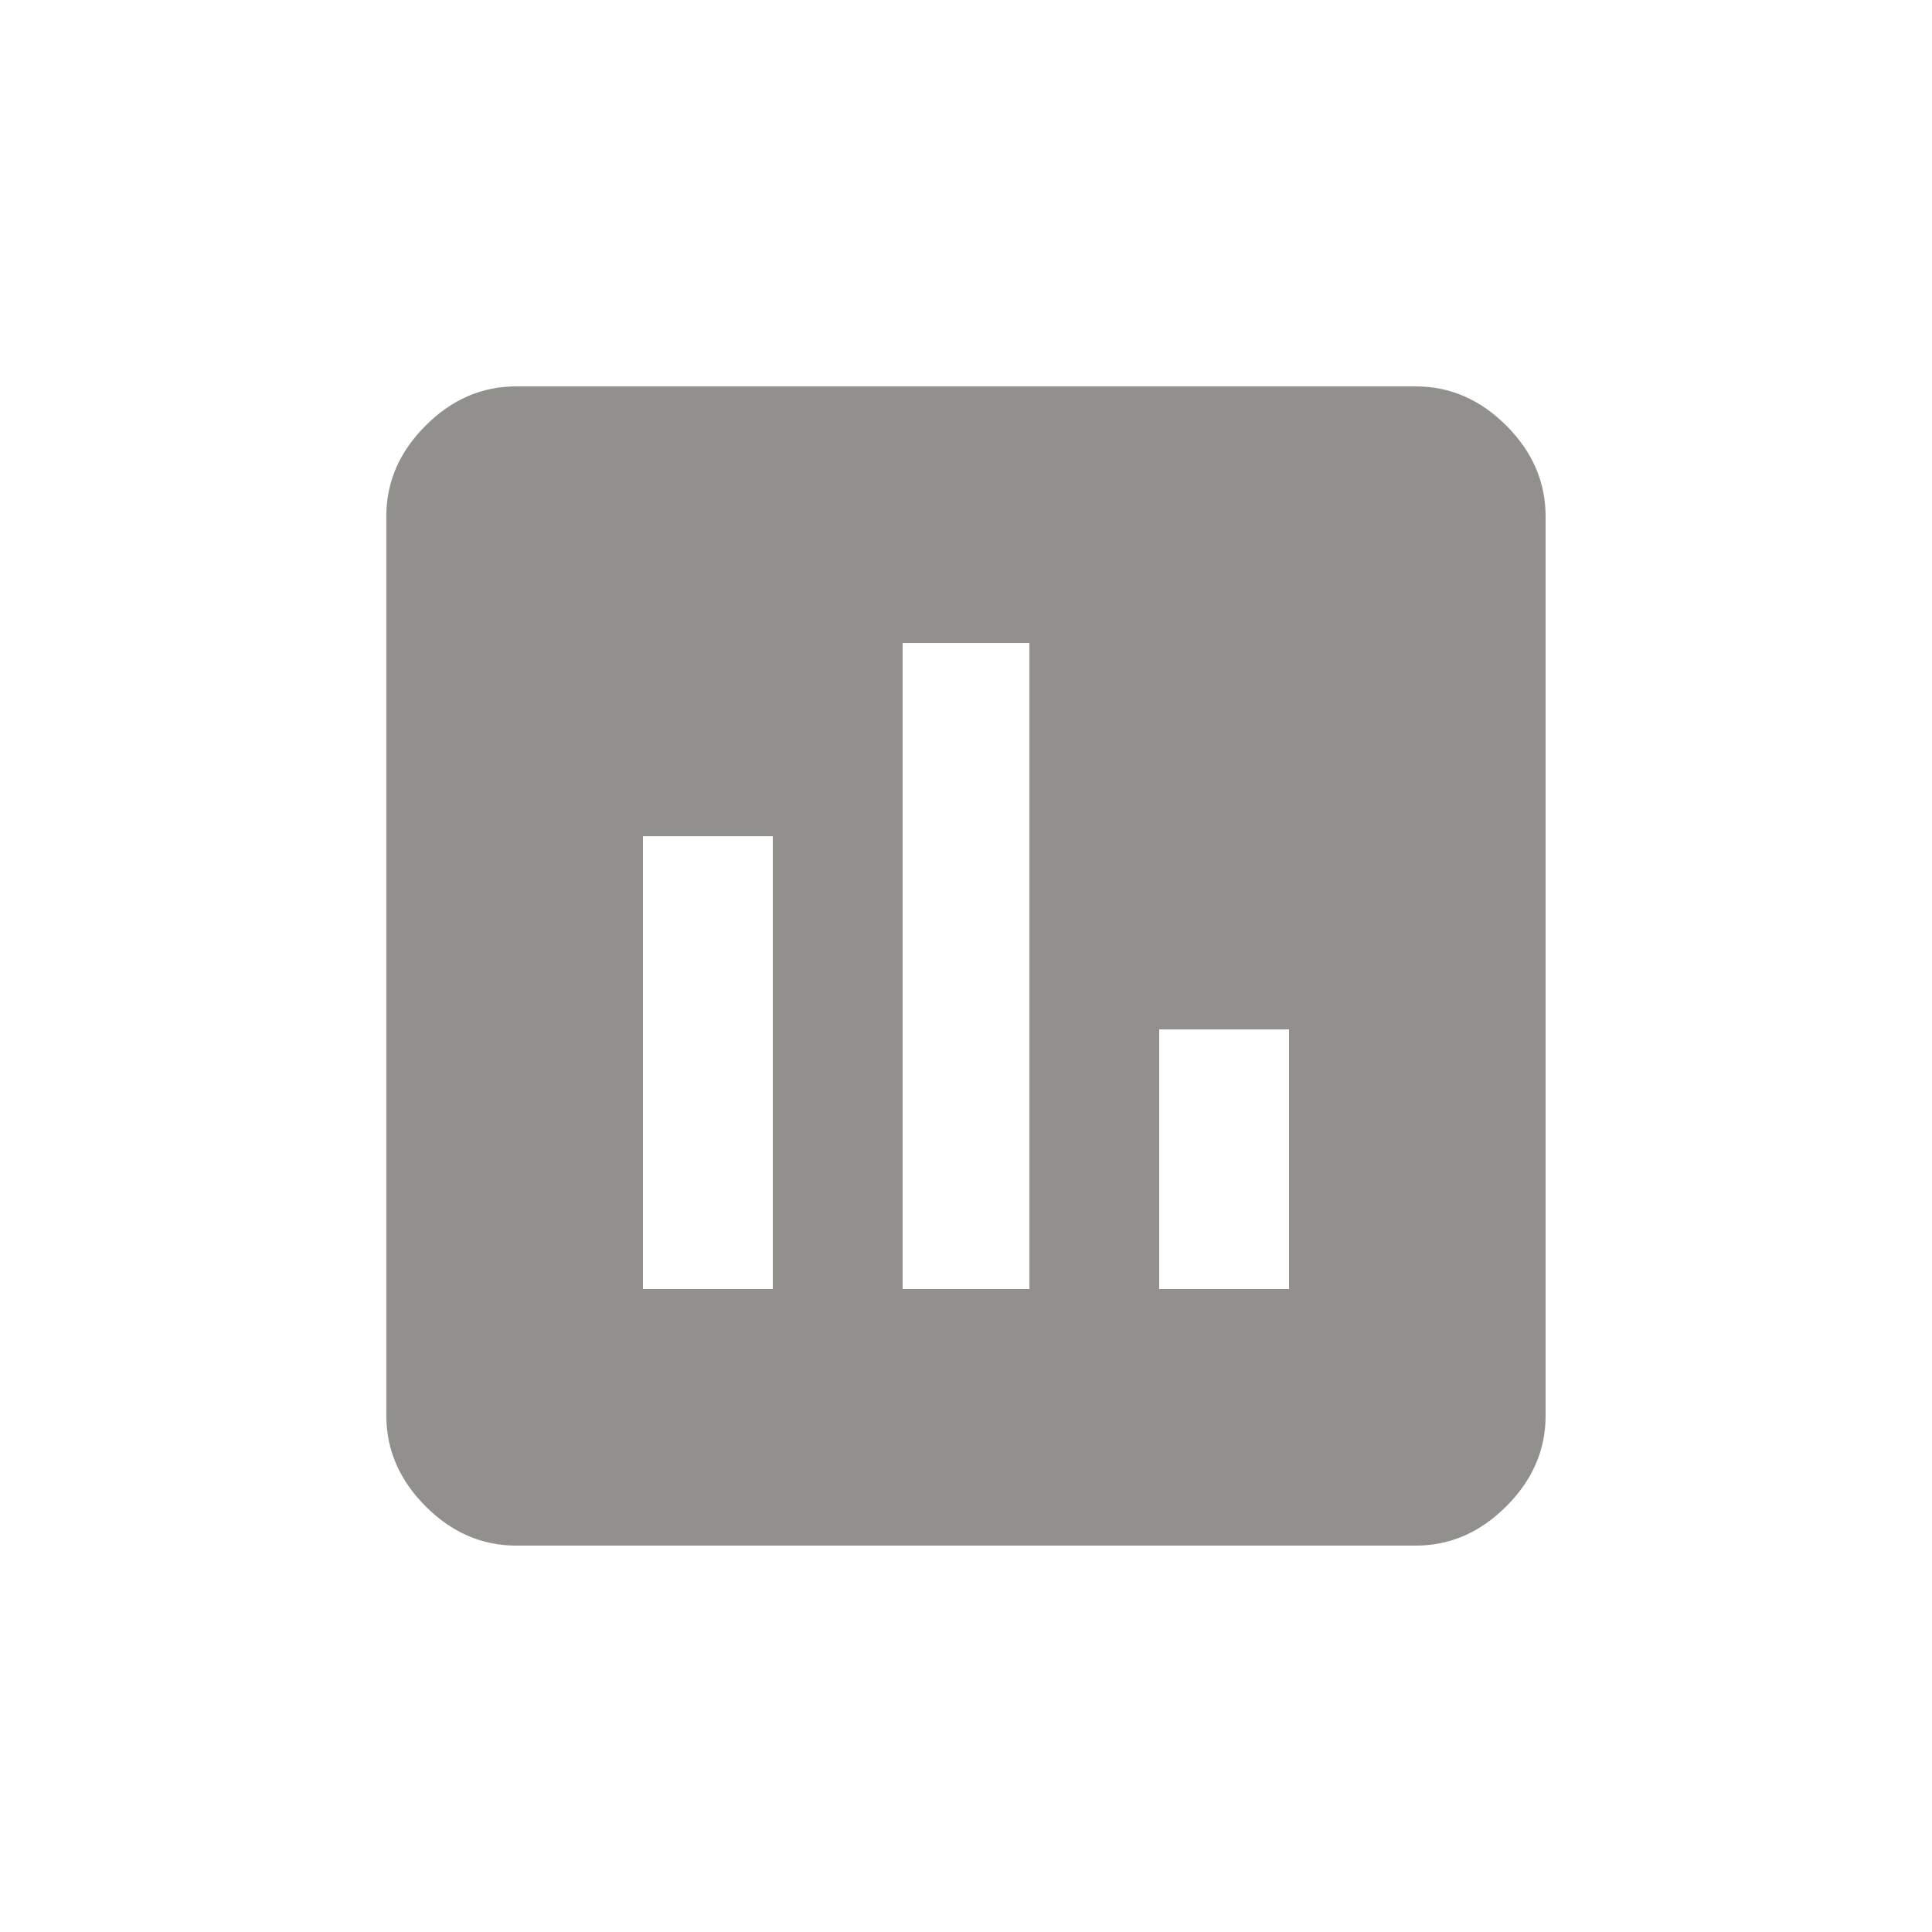 <!-- Generated by IcoMoon.io -->
<svg version="1.1" xmlns="http://www.w3.org/2000/svg" width="24" height="24" viewBox="0 0 24 24">
<title>insert_chart</title>
<path fill="#91908d" d="M16.013 16.013v-3.225h-1.613v3.225h1.613zM12.788 16.013v-8.025h-1.575v8.025h1.575zM9.6 16.013v-5.625h-1.613v5.625h1.613zM17.587 4.8q0.638 0 1.125 0.487t0.488 1.125v11.175q0 0.637-0.488 1.125t-1.125 0.488h-11.175q-0.638 0-1.125-0.488t-0.488-1.125v-11.175q0-0.637 0.488-1.125t1.125-0.487h11.175z"></path>
</svg>
